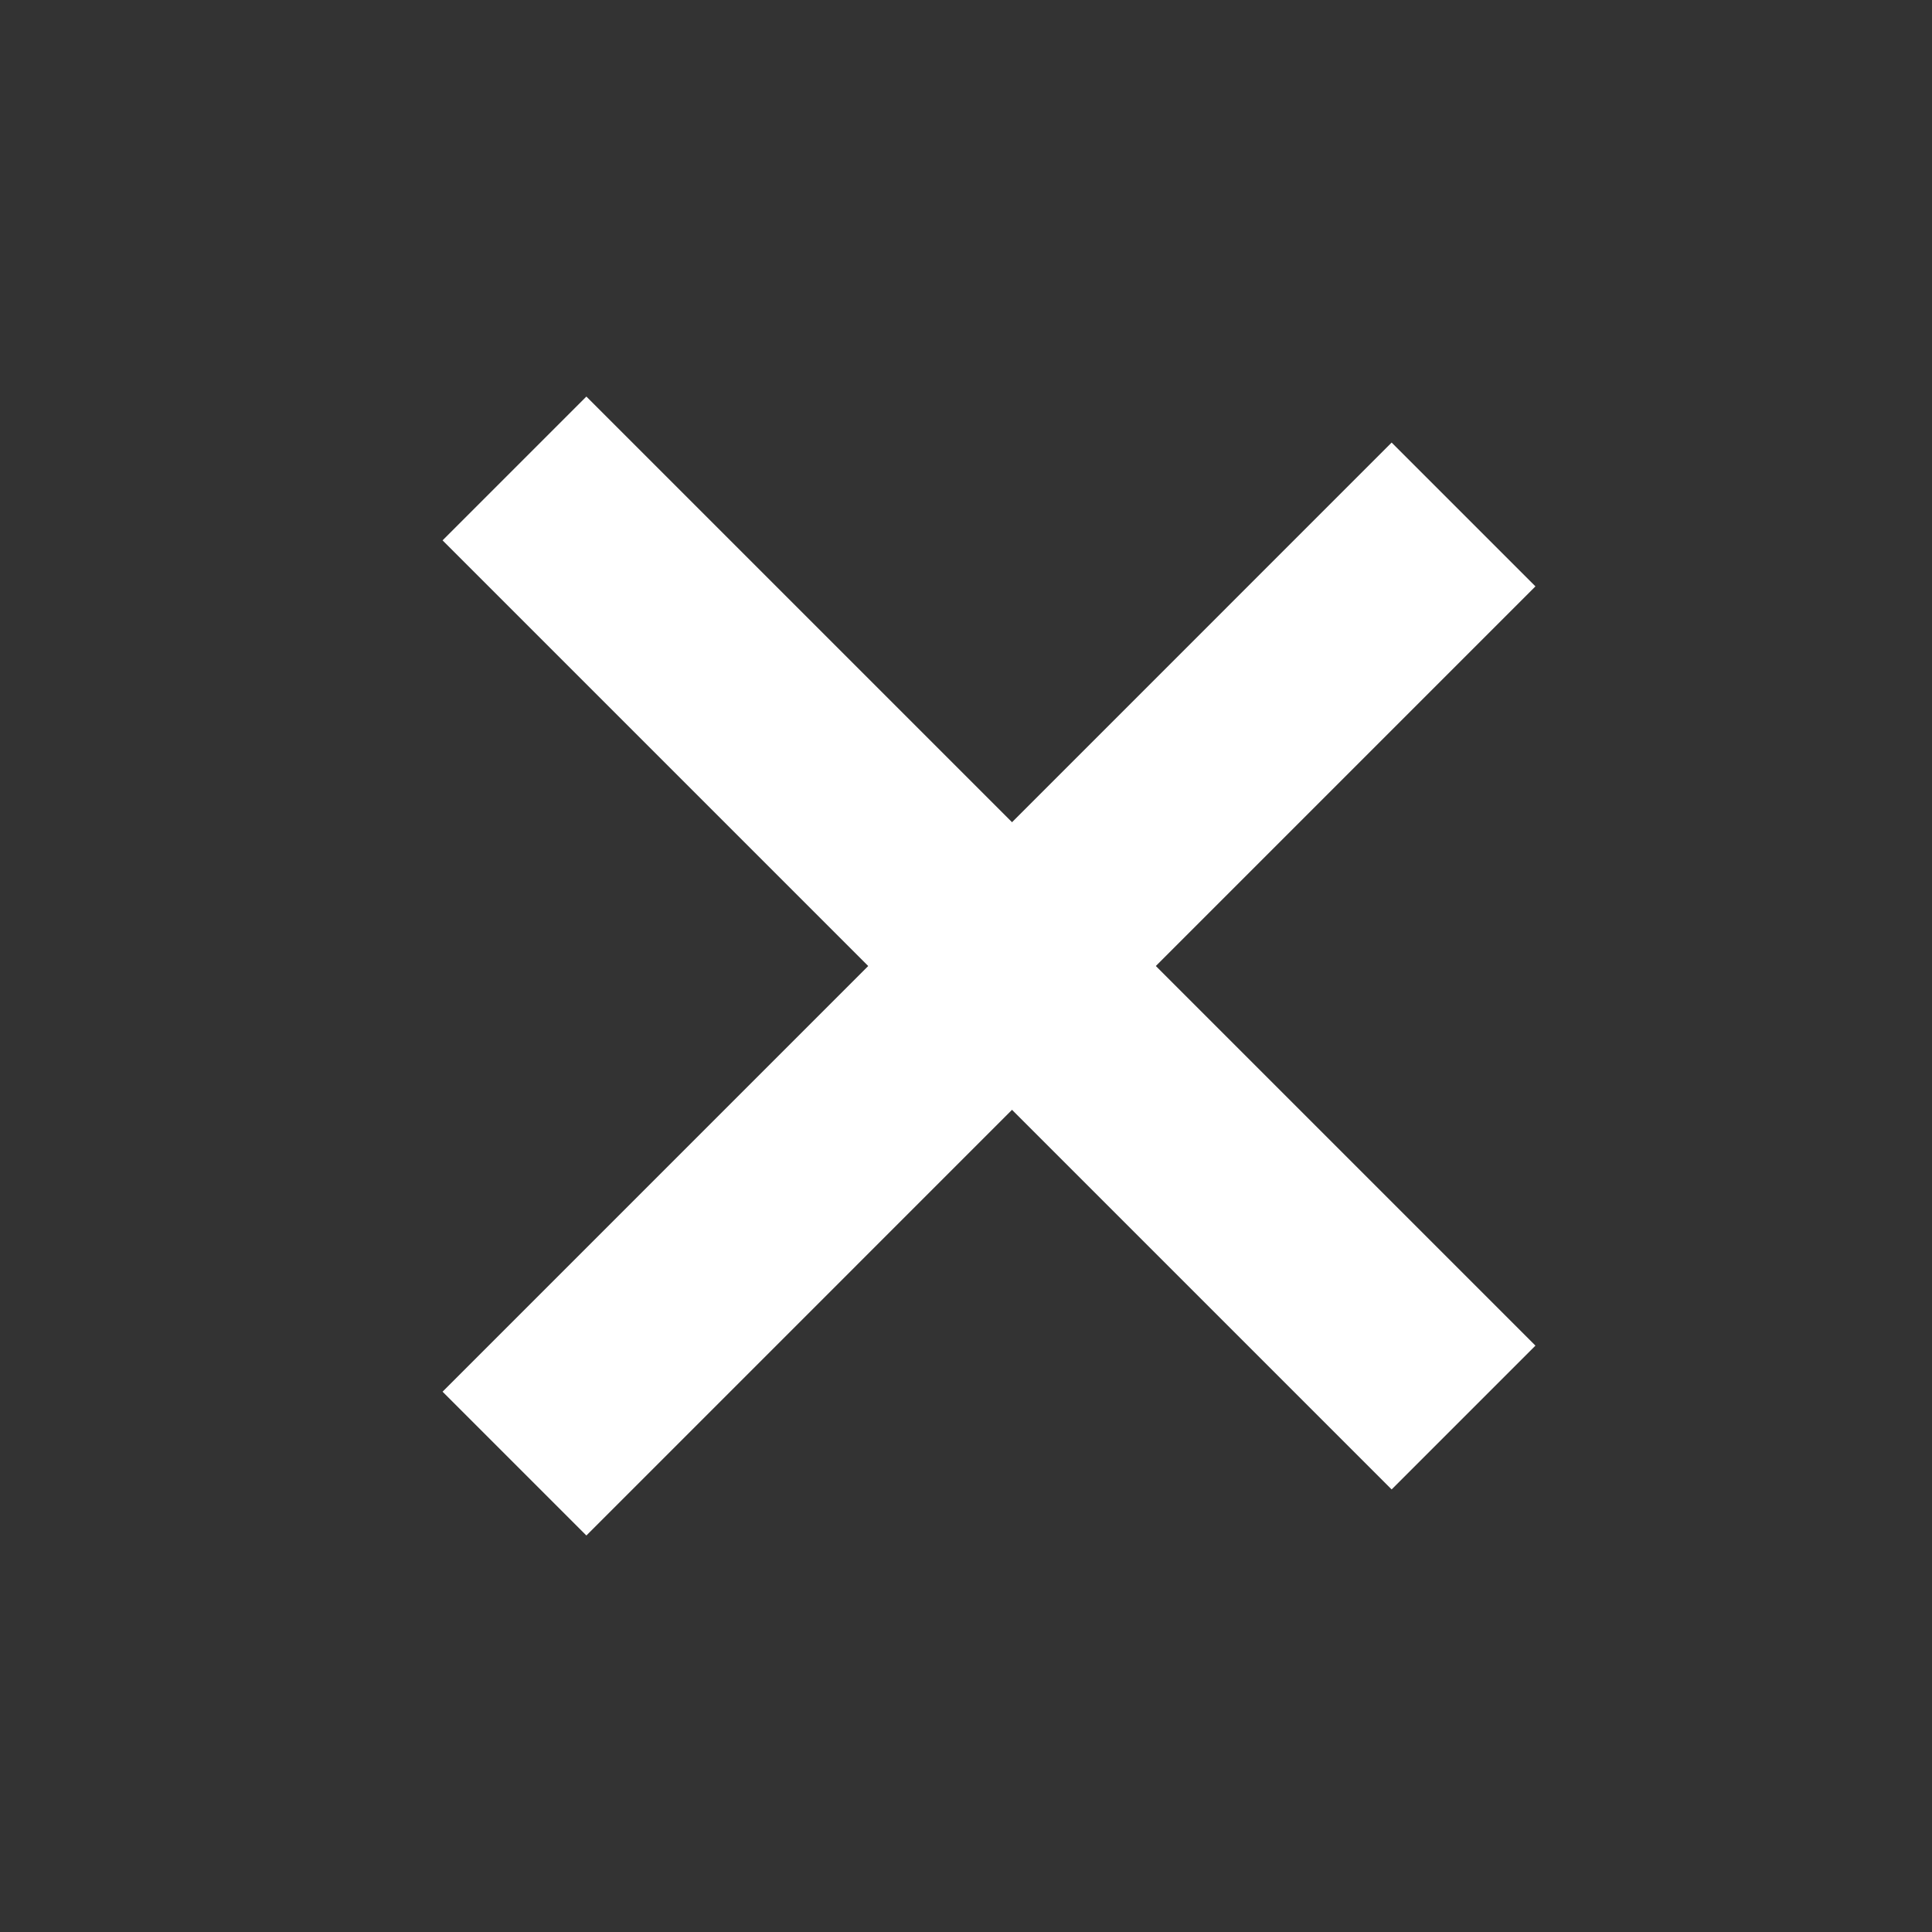 <svg width="38" height="38" viewBox="0 0 38 38" fill="none" xmlns="http://www.w3.org/2000/svg">
<rect x="0" y="0" width="38" height="38" fill="#333333" stroke="none"/>
<line x1="10.119" y1="28.787" x2="28.786" y2="10.119" stroke="white" stroke-width="4"/>
<line x1="28.786" y1="27.881" x2="10.119" y2="9.214" stroke="white" stroke-width="4"/>
</svg>
